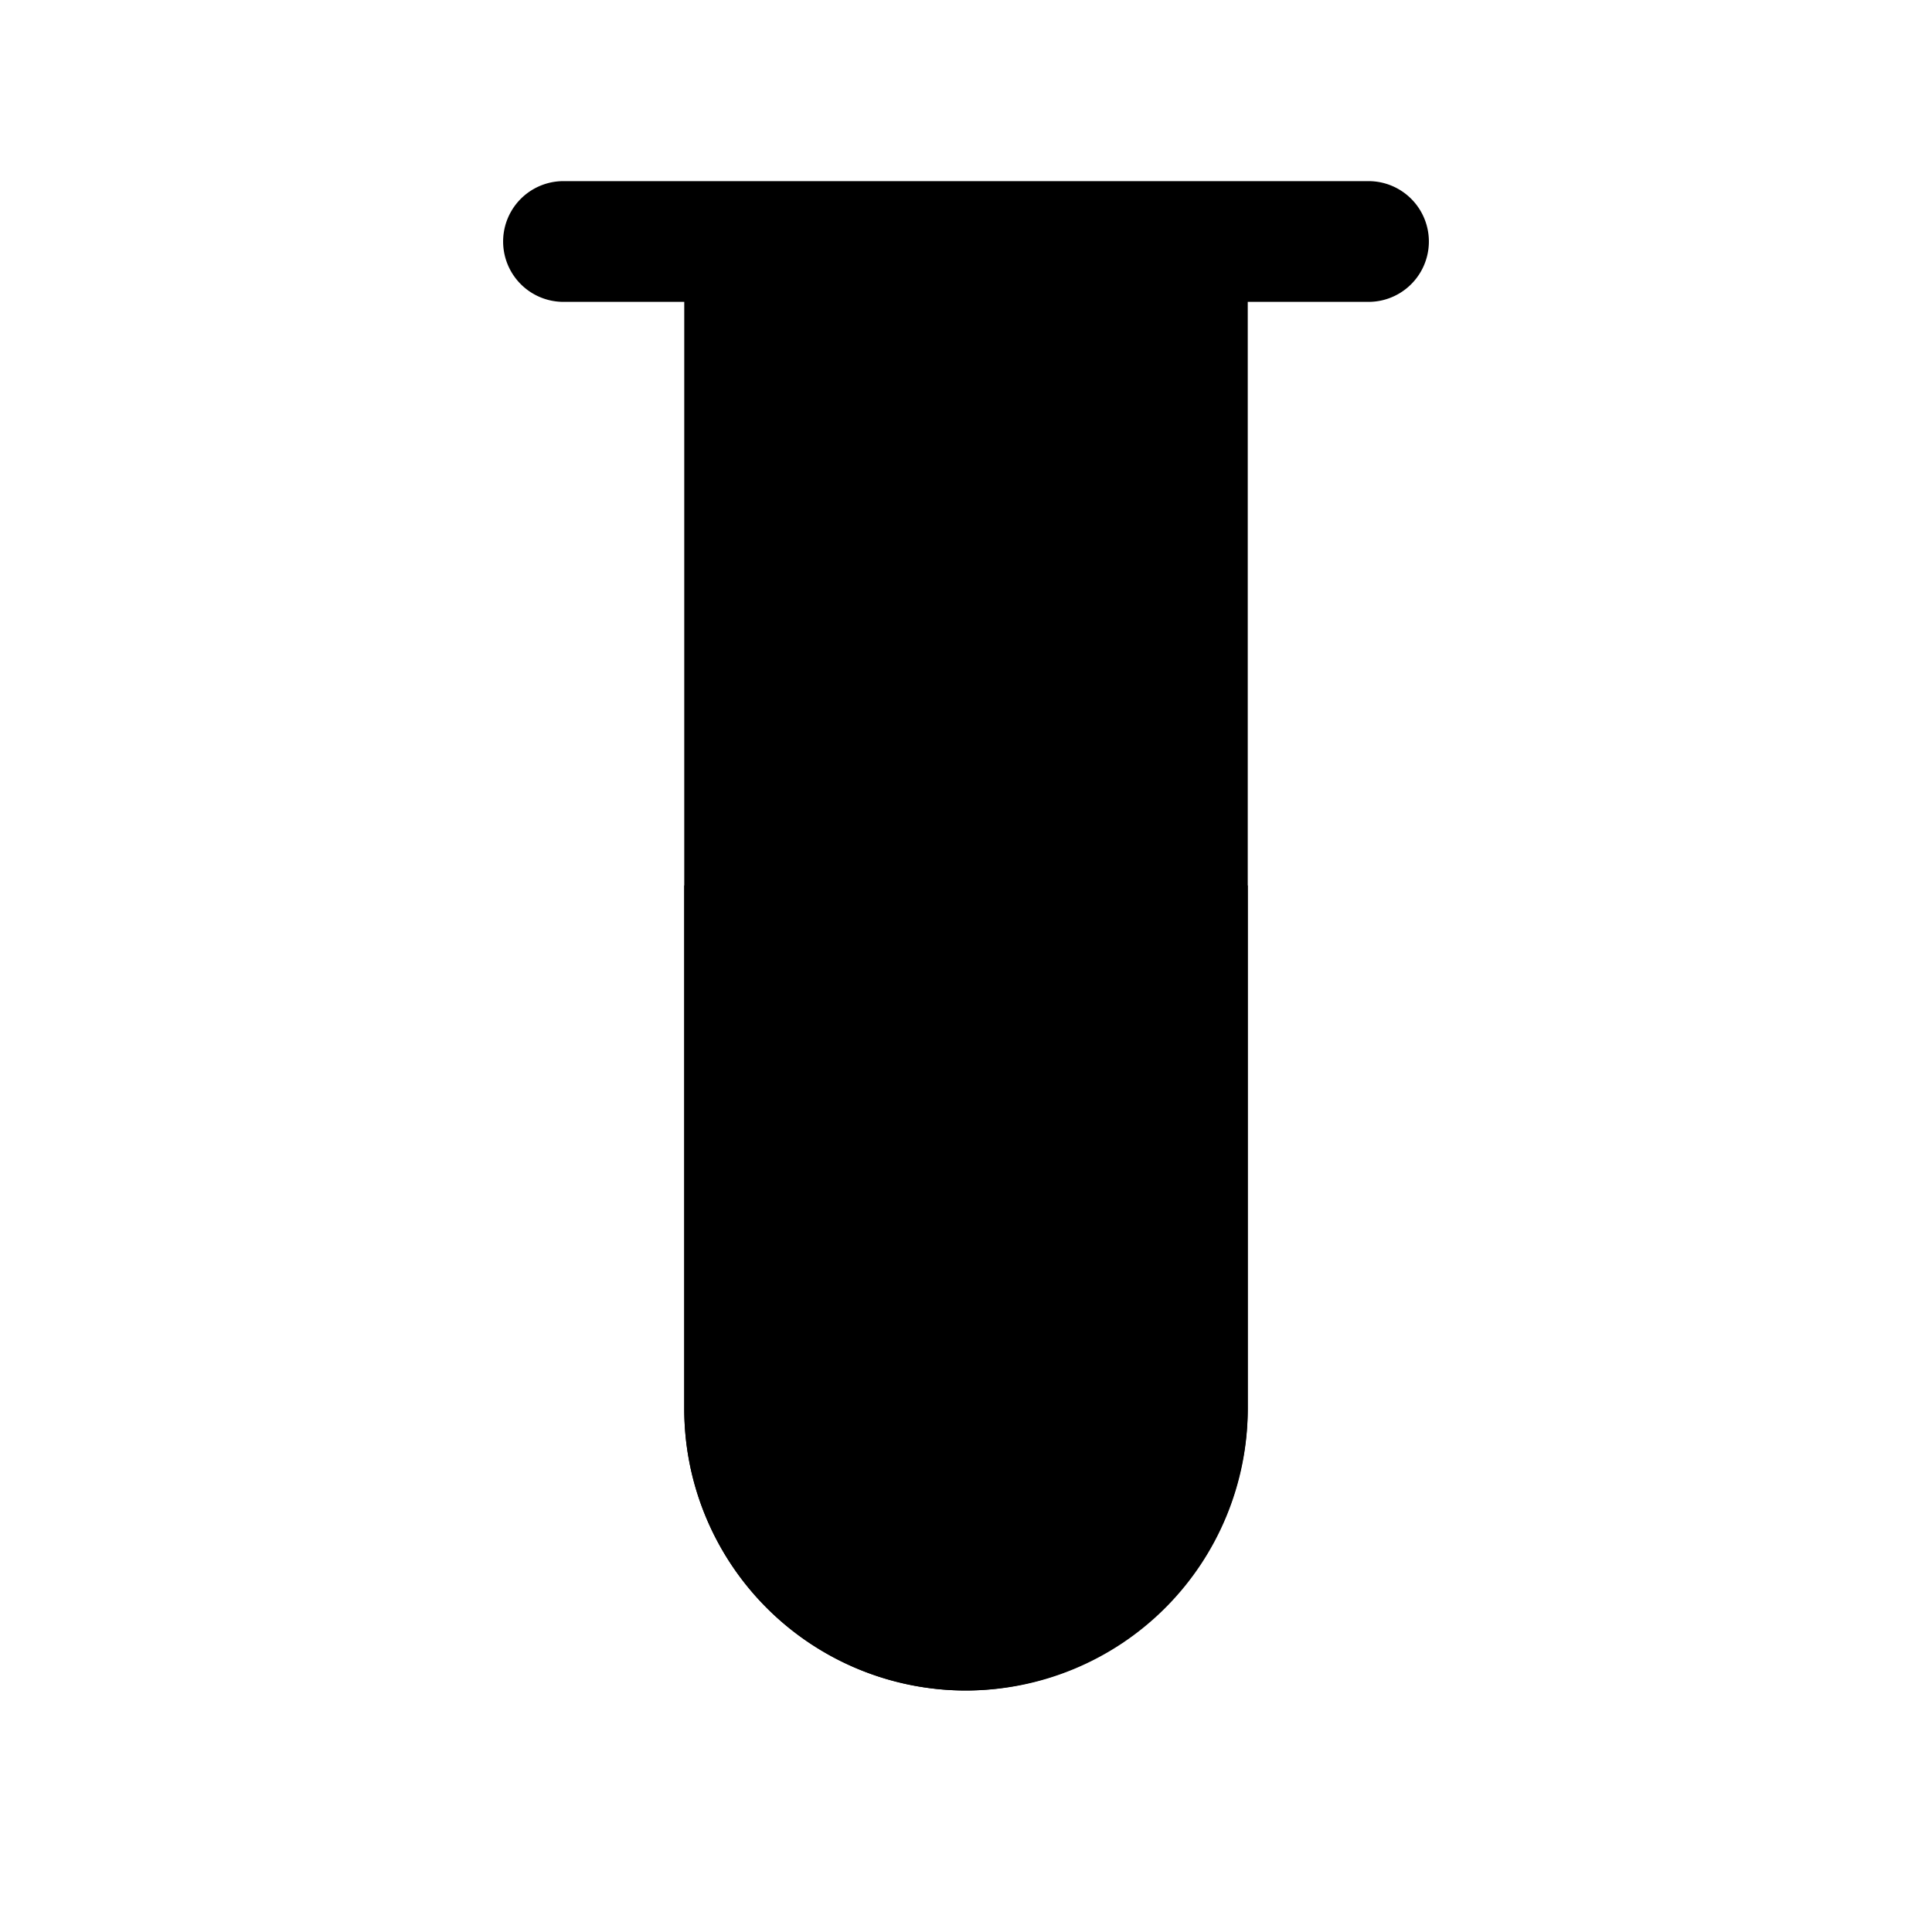<svg xmlns="http://www.w3.org/2000/svg" width="24" height="24" viewBox="0 0 24 24">
    <path class="pr-icon-duotone-primary" d="M8.5,11h7v6.5A3.517,3.517,0,0,1,12,21a3.5,3.5,0,0,1-3.5-3.5Z"/>
    <path class="pr-icon-duotone-secondary" d="M8.5,3V17.5A3.5,3.5,0,0,0,12,21h0a3.5,3.5,0,0,0,3.5-3.5V3"/>
    <path class="pr-icon-duotone-primary" d="M17,3.75H7a.75.75,0,0,1,0-1.5H17a.75.75,0,0,1,0,1.5Z"/>
</svg>